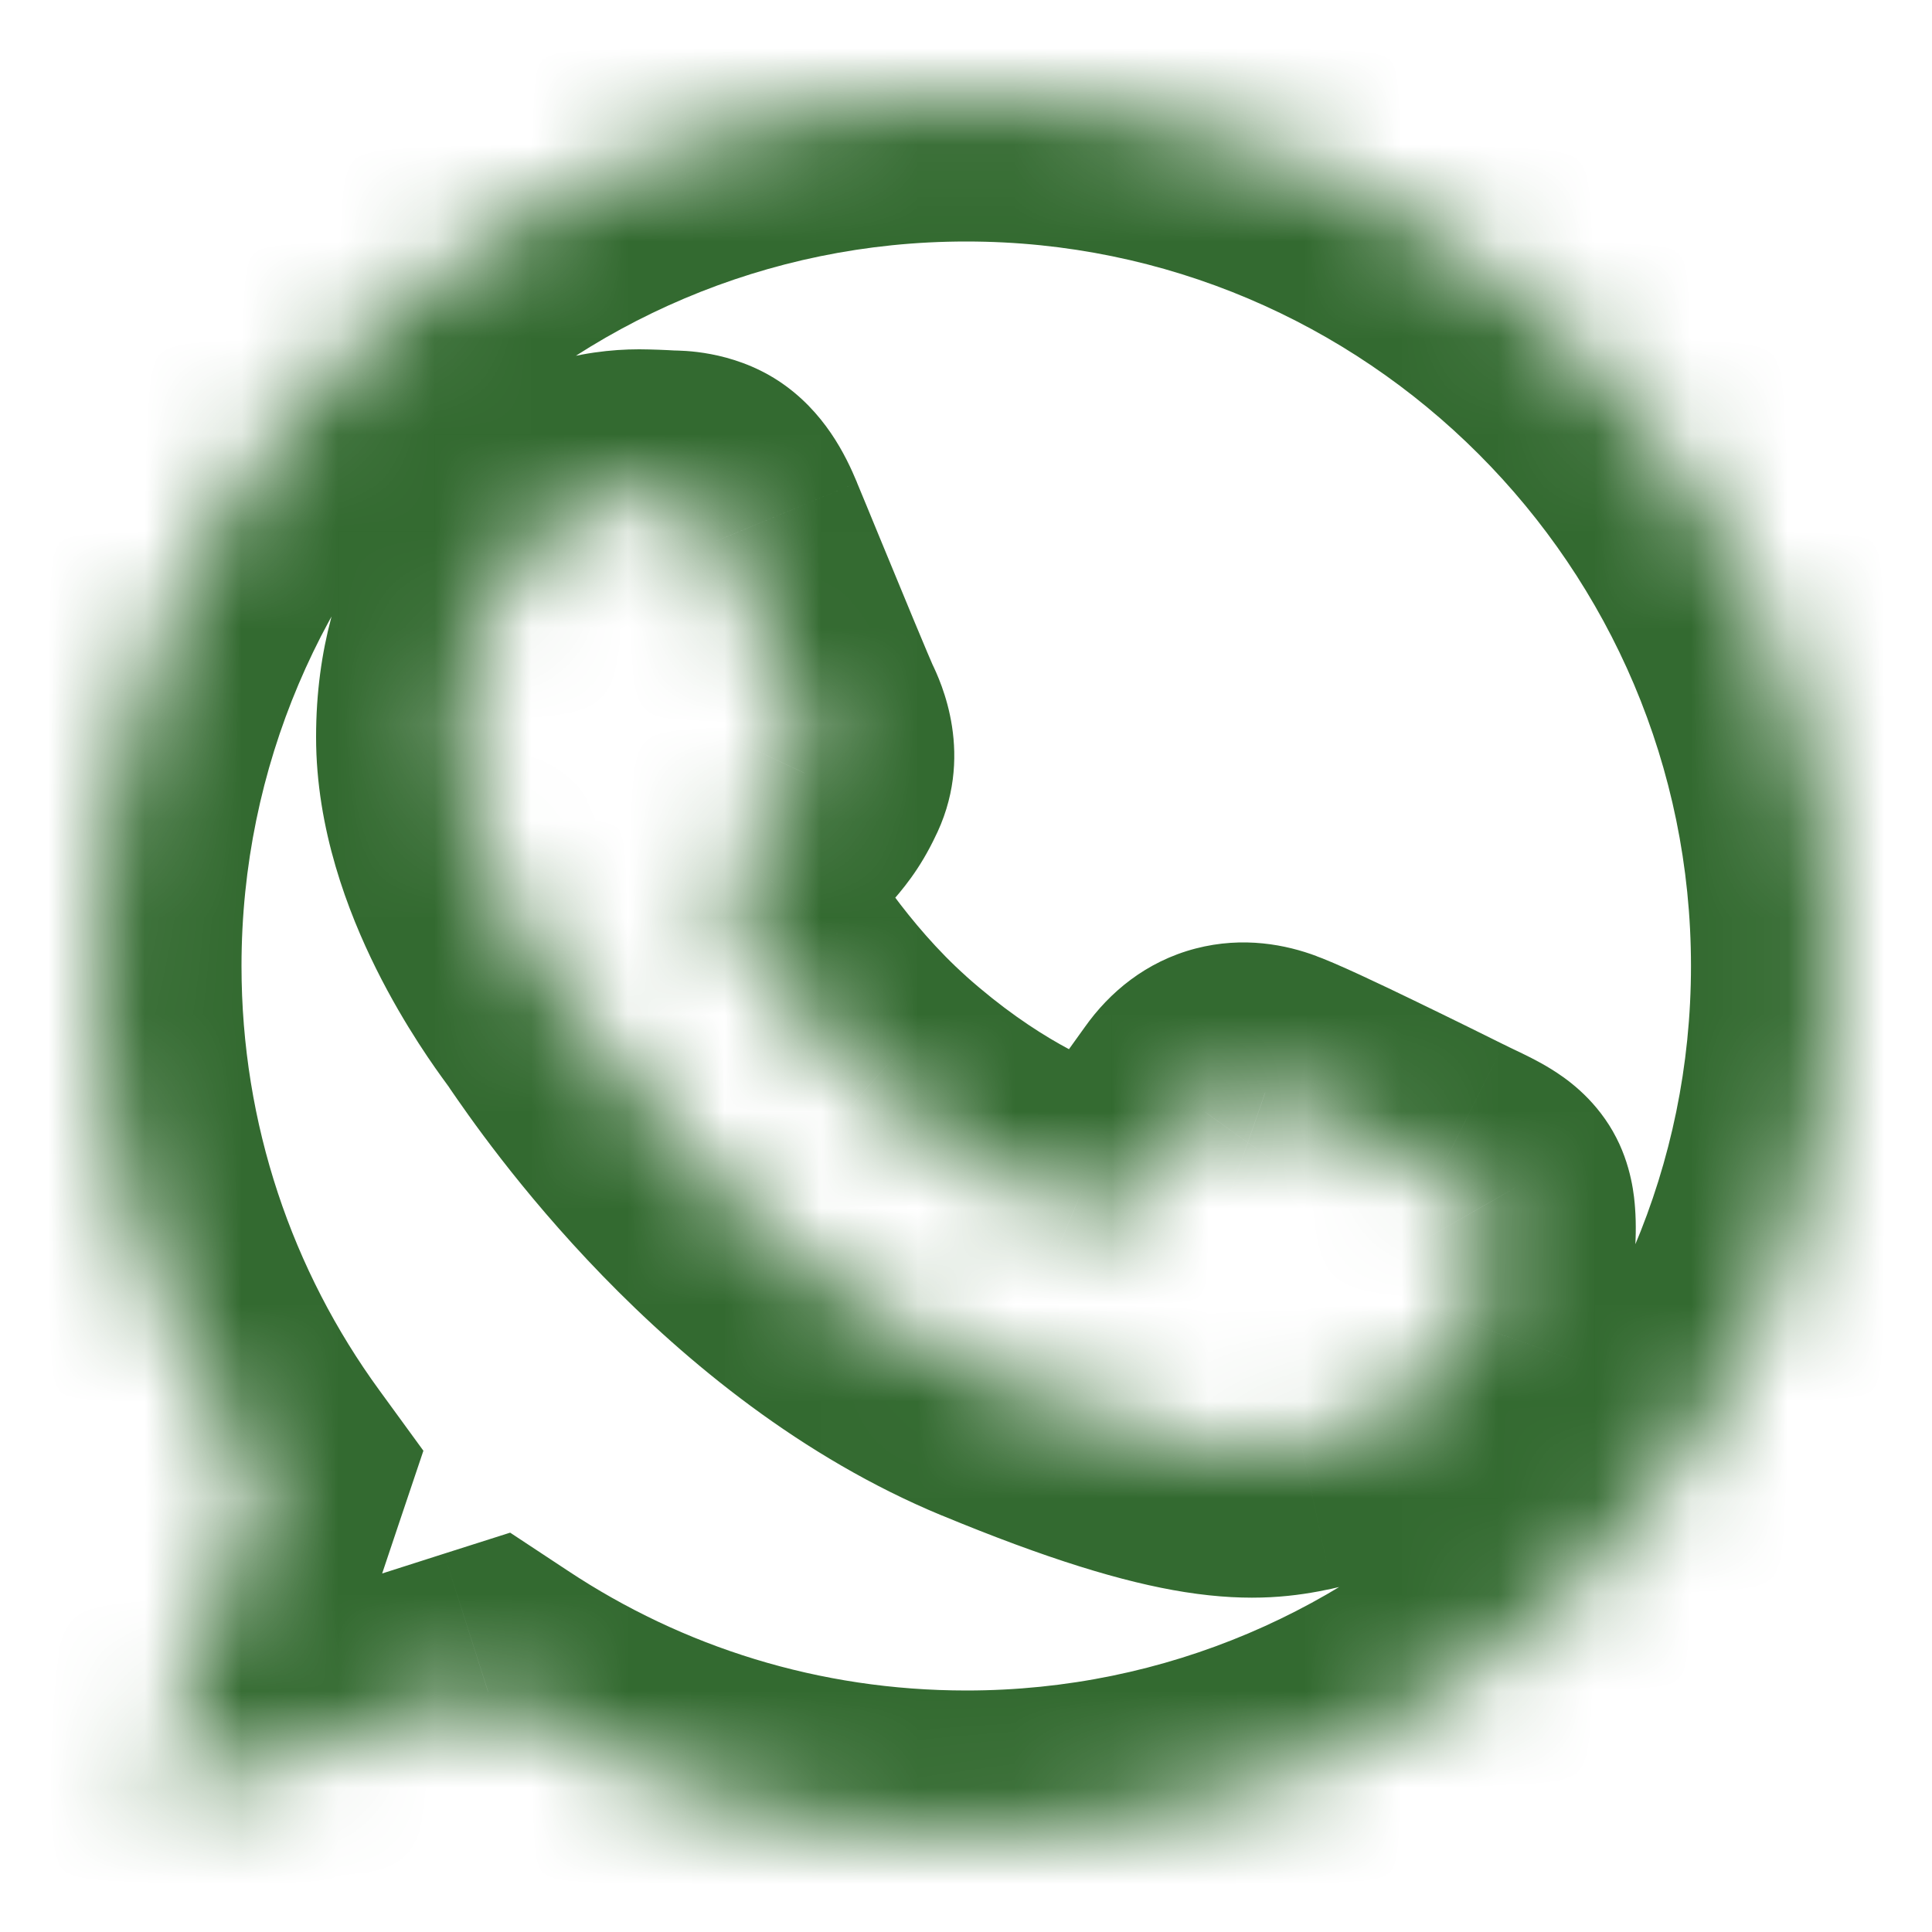<svg width="20" height="20" viewBox="0 0 20 20" fill="none" xmlns="http://www.w3.org/2000/svg">
<g id="Social Media Icon/Whatsapp">
<g id="Whatsapp">
<mask id="path-1-inside-1_5059_25189" fill="white">
<path fill-rule="evenodd" clip-rule="evenodd" d="M1 10C1 5.037 5.037 1 10 1V1H10.005C14.968 1 19.005 5.037 19.005 10C19.005 14.963 14.968 19 10.005 19C8.174 19 6.476 18.455 5.053 17.513L1.593 18.619L2.714 15.275C1.635 13.793 1 11.968 1 10ZM6.915 5.127C7.18 5.138 7.312 5.153 7.487 5.571C7.543 5.707 7.621 5.895 7.705 6.101C7.947 6.688 8.249 7.421 8.296 7.518C8.36 7.651 8.423 7.831 8.333 8.005C8.254 8.173 8.185 8.253 8.069 8.387C8.06 8.397 8.051 8.407 8.042 8.418C7.986 8.484 7.93 8.543 7.874 8.601C7.8 8.68 7.726 8.758 7.651 8.852C7.649 8.854 7.646 8.857 7.644 8.859C7.524 9 7.394 9.153 7.545 9.413C7.698 9.672 8.227 10.534 9.005 11.227C9.928 12.048 10.691 12.357 11.034 12.496C11.065 12.508 11.092 12.519 11.116 12.529C11.333 12.619 11.592 12.598 11.751 12.428C11.923 12.243 12.13 11.953 12.345 11.651C12.382 11.6 12.418 11.549 12.455 11.497C12.635 11.243 12.862 11.211 13.1 11.301C13.344 11.386 14.63 12.021 14.894 12.153C14.948 12.18 14.998 12.204 15.045 12.227C15.225 12.314 15.346 12.372 15.397 12.46C15.46 12.571 15.46 13.095 15.243 13.709C15.026 14.322 14.164 14.831 13.476 14.979C13.005 15.079 12.391 15.159 10.323 14.302C7.872 13.287 6.23 10.906 5.896 10.422C5.869 10.383 5.851 10.357 5.841 10.344C5.837 10.339 5.833 10.333 5.828 10.326C5.66 10.096 4.772 8.883 4.772 7.63C4.772 6.375 5.392 5.745 5.67 5.463C5.678 5.455 5.686 5.447 5.693 5.439C5.91 5.217 6.27 5.116 6.614 5.116C6.714 5.117 6.815 5.12 6.915 5.127Z"/>
</mask>
<path d="M10 1H11.5V-0.5H10V1ZM10 1H8.5V2.5H10V1ZM5.053 17.513L5.881 16.262L5.281 15.866L4.596 16.084L5.053 17.513ZM1.593 18.619L0.17 18.142L-0.771 20.949L2.049 20.048L1.593 18.619ZM2.714 15.275L4.136 15.752L4.383 15.018L3.927 14.392L2.714 15.275ZM7.487 5.571L8.872 4.997L8.871 4.993L7.487 5.571ZM6.915 5.127L6.819 6.624L6.837 6.625L6.854 6.626L6.915 5.127ZM7.705 6.101L9.092 5.53V5.53L7.705 6.101ZM8.296 7.518L6.944 8.167L6.944 8.167L8.296 7.518ZM8.333 8.005L7 7.318L6.988 7.342L6.976 7.367L8.333 8.005ZM8.069 8.387L9.203 9.368L9.203 9.368L8.069 8.387ZM8.042 8.418L6.906 7.438L6.906 7.439L8.042 8.418ZM7.874 8.601L6.784 7.571L6.784 7.571L7.874 8.601ZM7.651 8.852L8.793 9.824L8.806 9.809L8.818 9.793L7.651 8.852ZM7.644 8.859L8.786 9.832L8.786 9.832L7.644 8.859ZM7.545 9.413L6.248 10.166L6.254 10.177L7.545 9.413ZM9.005 11.227L8.007 12.347L8.008 12.348L9.005 11.227ZM11.034 12.496L10.472 13.886L10.472 13.886L11.034 12.496ZM11.116 12.529L10.538 13.913L10.541 13.914L11.116 12.529ZM11.751 12.428L12.846 13.454L12.851 13.449L11.751 12.428ZM12.345 11.651L13.567 12.522L13.567 12.522L12.345 11.651ZM12.455 11.497L13.674 12.371L13.679 12.364L12.455 11.497ZM13.1 11.301L12.571 12.705L12.589 12.712L12.608 12.718L13.1 11.301ZM14.894 12.153L15.566 10.812L15.565 10.812L14.894 12.153ZM15.045 12.227L14.395 13.579L14.395 13.579L15.045 12.227ZM15.397 12.46L14.094 13.204L14.095 13.206L15.397 12.46ZM15.243 13.709L16.657 14.209L16.658 14.209L15.243 13.709ZM13.476 14.979L13.789 16.446L13.792 16.445L13.476 14.979ZM10.323 14.302L10.897 12.916L10.896 12.916L10.323 14.302ZM5.896 10.422L4.661 11.274L4.661 11.274L5.896 10.422ZM5.841 10.344L4.628 11.226L4.637 11.238L4.646 11.251L5.841 10.344ZM5.828 10.326L7.039 9.44L7.039 9.44L5.828 10.326ZM5.67 5.463L4.601 4.411L4.601 4.411L5.67 5.463ZM5.693 5.439L6.764 6.489L6.766 6.487L5.693 5.439ZM6.614 5.116L6.621 3.616H6.614V5.116ZM10 -0.5C4.209 -0.5 -0.5 4.208 -0.5 10H2.5C2.5 5.865 5.865 2.5 10 2.5V-0.5ZM11.5 1V1H8.5V1H11.5ZM10.005 -0.5H10V2.5H10.005V-0.5ZM20.505 10C20.505 4.209 15.796 -0.5 10.005 -0.5V2.5C14.14 2.5 17.505 5.865 17.505 10H20.505ZM10.005 20.5C15.796 20.5 20.505 15.791 20.505 10H17.505C17.505 14.134 14.14 17.5 10.005 17.5V20.5ZM4.225 18.764C5.886 19.863 7.871 20.5 10.005 20.5V17.5C8.477 17.5 7.066 17.047 5.881 16.262L4.225 18.764ZM2.049 20.048L5.509 18.942L4.596 16.084L1.136 17.19L2.049 20.048ZM1.292 14.798L0.17 18.142L3.015 19.096L4.136 15.752L1.292 14.798ZM-0.5 10C-0.5 12.295 0.242 14.428 1.502 16.158L3.927 14.392C3.028 13.159 2.5 11.641 2.5 10H-0.5ZM8.871 4.993C8.758 4.722 8.537 4.256 8.056 3.941C7.569 3.623 7.048 3.631 6.976 3.628L6.854 6.626C6.932 6.629 6.889 6.63 6.823 6.618C6.731 6.601 6.577 6.558 6.413 6.452C6.255 6.348 6.163 6.233 6.12 6.17C6.084 6.117 6.08 6.096 6.103 6.149L8.871 4.993ZM9.092 5.53C9.008 5.324 8.929 5.135 8.872 4.997L6.101 6.146C6.157 6.28 6.234 6.467 6.319 6.673L9.092 5.53ZM9.649 6.87C9.656 6.885 9.645 6.86 9.6 6.755C9.563 6.667 9.515 6.551 9.459 6.418C9.348 6.151 9.213 5.824 9.092 5.53L6.319 6.673C6.543 7.217 6.873 8.019 6.944 8.167L9.649 6.87ZM9.666 8.693C10.112 7.829 9.731 7.042 9.649 6.87L6.944 8.167C6.951 8.183 6.909 8.104 6.889 7.97C6.865 7.813 6.871 7.569 7 7.318L9.666 8.693ZM9.203 9.368C9.333 9.219 9.519 9.009 9.69 8.644L6.976 7.367C6.973 7.373 6.975 7.369 6.98 7.359C6.987 7.348 6.993 7.338 6.999 7.33C7.004 7.324 7.004 7.324 6.994 7.337C6.988 7.343 6.981 7.351 6.971 7.363C6.961 7.375 6.95 7.388 6.935 7.405L9.203 9.368ZM9.178 9.398C9.186 9.388 9.195 9.379 9.203 9.368L6.935 7.405C6.926 7.415 6.916 7.426 6.906 7.438L9.178 9.398ZM8.965 9.631C9.018 9.576 9.096 9.493 9.178 9.397L6.906 7.439C6.875 7.475 6.842 7.51 6.784 7.571L8.965 9.631ZM8.818 9.793C8.852 9.752 8.887 9.713 8.965 9.631L6.784 7.571C6.713 7.646 6.601 7.764 6.483 7.91L8.818 9.793ZM8.786 9.832C8.788 9.83 8.79 9.827 8.793 9.824L6.509 7.88C6.507 7.882 6.505 7.884 6.503 7.886L8.786 9.832ZM8.842 8.66C8.884 8.731 8.943 8.859 8.967 9.037C8.991 9.222 8.97 9.401 8.92 9.555C8.873 9.698 8.812 9.792 8.786 9.829C8.765 9.859 8.748 9.877 8.786 9.832L6.503 7.886C6.482 7.911 6.203 8.207 6.067 8.628C5.888 9.177 5.989 9.721 6.248 10.166L8.842 8.66ZM10.003 10.107C9.404 9.573 8.97 8.875 8.836 8.649L6.254 10.177C6.427 10.469 7.051 11.495 8.007 12.347L10.003 10.107ZM11.597 11.105C11.325 10.995 10.741 10.764 10.002 10.107L8.008 12.348C9.115 13.333 10.057 13.718 10.472 13.886L11.597 11.105ZM11.694 11.145C11.661 11.131 11.625 11.116 11.597 11.105L10.472 13.886C10.505 13.9 10.524 13.907 10.538 13.913L11.694 11.145ZM10.657 11.403C10.845 11.202 11.073 11.114 11.253 11.09C11.425 11.066 11.574 11.095 11.692 11.144L10.541 13.914C11.153 14.168 12.139 14.208 12.846 13.454L10.657 11.403ZM11.124 10.78C10.885 11.115 10.742 11.311 10.652 11.408L12.851 13.449C13.104 13.175 13.375 12.79 13.567 12.522L11.124 10.78ZM11.236 10.624C11.198 10.677 11.16 10.73 11.124 10.78L13.567 12.522C13.603 12.47 13.639 12.421 13.674 12.371L11.236 10.624ZM13.63 9.898C13.316 9.78 12.873 9.69 12.377 9.819C11.862 9.953 11.483 10.275 11.231 10.631L13.679 12.364C13.607 12.466 13.432 12.644 13.134 12.722C12.857 12.794 12.646 12.733 12.571 12.705L13.63 9.898ZM15.565 10.812C15.427 10.743 15.033 10.548 14.642 10.359C14.305 10.196 13.819 9.963 13.593 9.885L12.608 12.718C12.585 12.71 12.639 12.731 12.816 12.813C12.964 12.882 13.148 12.969 13.337 13.06C13.715 13.243 14.097 13.431 14.223 13.495L15.565 10.812ZM15.695 10.875C15.647 10.852 15.607 10.833 15.566 10.812L14.222 13.495C14.289 13.528 14.349 13.557 14.395 13.579L15.695 10.875ZM16.699 11.716C16.49 11.35 16.197 11.153 16.056 11.066C15.916 10.979 15.76 10.906 15.695 10.875L14.395 13.579C14.444 13.602 14.47 13.615 14.49 13.625C14.51 13.635 14.503 13.632 14.482 13.62C14.463 13.608 14.407 13.572 14.339 13.511C14.269 13.447 14.176 13.347 14.094 13.204L16.699 11.716ZM16.658 14.209C16.809 13.78 16.89 13.371 16.92 13.025C16.934 12.854 16.939 12.676 16.926 12.504C16.919 12.41 16.895 12.058 16.698 11.715L14.095 13.206C14.039 13.107 14.006 13.023 13.988 12.97C13.969 12.914 13.958 12.869 13.951 12.838C13.938 12.779 13.935 12.739 13.934 12.728C13.932 12.704 13.935 12.717 13.931 12.767C13.922 12.864 13.895 13.024 13.829 13.209L16.658 14.209ZM13.792 16.445C14.331 16.329 14.896 16.086 15.376 15.761C15.83 15.454 16.397 14.947 16.657 14.209L13.829 13.209C13.856 13.133 13.882 13.114 13.855 13.144C13.831 13.172 13.78 13.219 13.696 13.276C13.52 13.395 13.309 13.48 13.16 13.512L13.792 16.445ZM9.748 15.687C10.832 16.136 11.626 16.38 12.264 16.481C12.965 16.592 13.429 16.523 13.789 16.446L13.163 13.512C13.053 13.535 12.974 13.556 12.734 13.518C12.429 13.47 11.882 13.324 10.897 12.916L9.748 15.687ZM4.661 11.274C4.987 11.746 6.846 14.486 9.749 15.688L10.896 12.916C8.898 12.088 7.473 10.066 7.13 9.57L4.661 11.274ZM4.646 11.251C4.641 11.243 4.637 11.238 4.635 11.235C4.632 11.232 4.631 11.23 4.63 11.229C4.629 11.227 4.629 11.228 4.632 11.232C4.635 11.236 4.639 11.241 4.644 11.248C4.649 11.256 4.654 11.264 4.661 11.274L7.13 9.57C7.117 9.551 7.072 9.485 7.036 9.437L4.646 11.251ZM4.617 11.211C4.623 11.219 4.626 11.223 4.628 11.226L7.055 9.462C7.049 9.455 7.043 9.447 7.039 9.44L4.617 11.211ZM3.272 7.63C3.272 8.586 3.603 9.443 3.894 10.029C4.195 10.634 4.519 11.077 4.617 11.211L7.039 9.44C6.969 9.345 6.765 9.066 6.58 8.694C6.386 8.302 6.272 7.927 6.272 7.63H3.272ZM4.601 4.411C4.233 4.785 3.272 5.778 3.272 7.63H6.272C6.272 7.264 6.359 7.038 6.436 6.897C6.519 6.744 6.615 6.641 6.739 6.515L4.601 4.411ZM4.622 4.389C4.616 4.395 4.609 4.402 4.601 4.411L6.739 6.515C6.747 6.507 6.756 6.498 6.764 6.489L4.622 4.389ZM6.614 3.616C6.054 3.616 5.228 3.768 4.62 4.391L6.766 6.487C6.667 6.589 6.583 6.616 6.576 6.619C6.566 6.622 6.581 6.616 6.614 6.616V3.616ZM7.012 3.63C6.882 3.622 6.751 3.617 6.621 3.616L6.606 6.616C6.677 6.617 6.748 6.619 6.819 6.624L7.012 3.63Z" fill="#336A30" mask="url(#path-1-inside-1_5059_25189)"/>
</g>
</g>
</svg>
